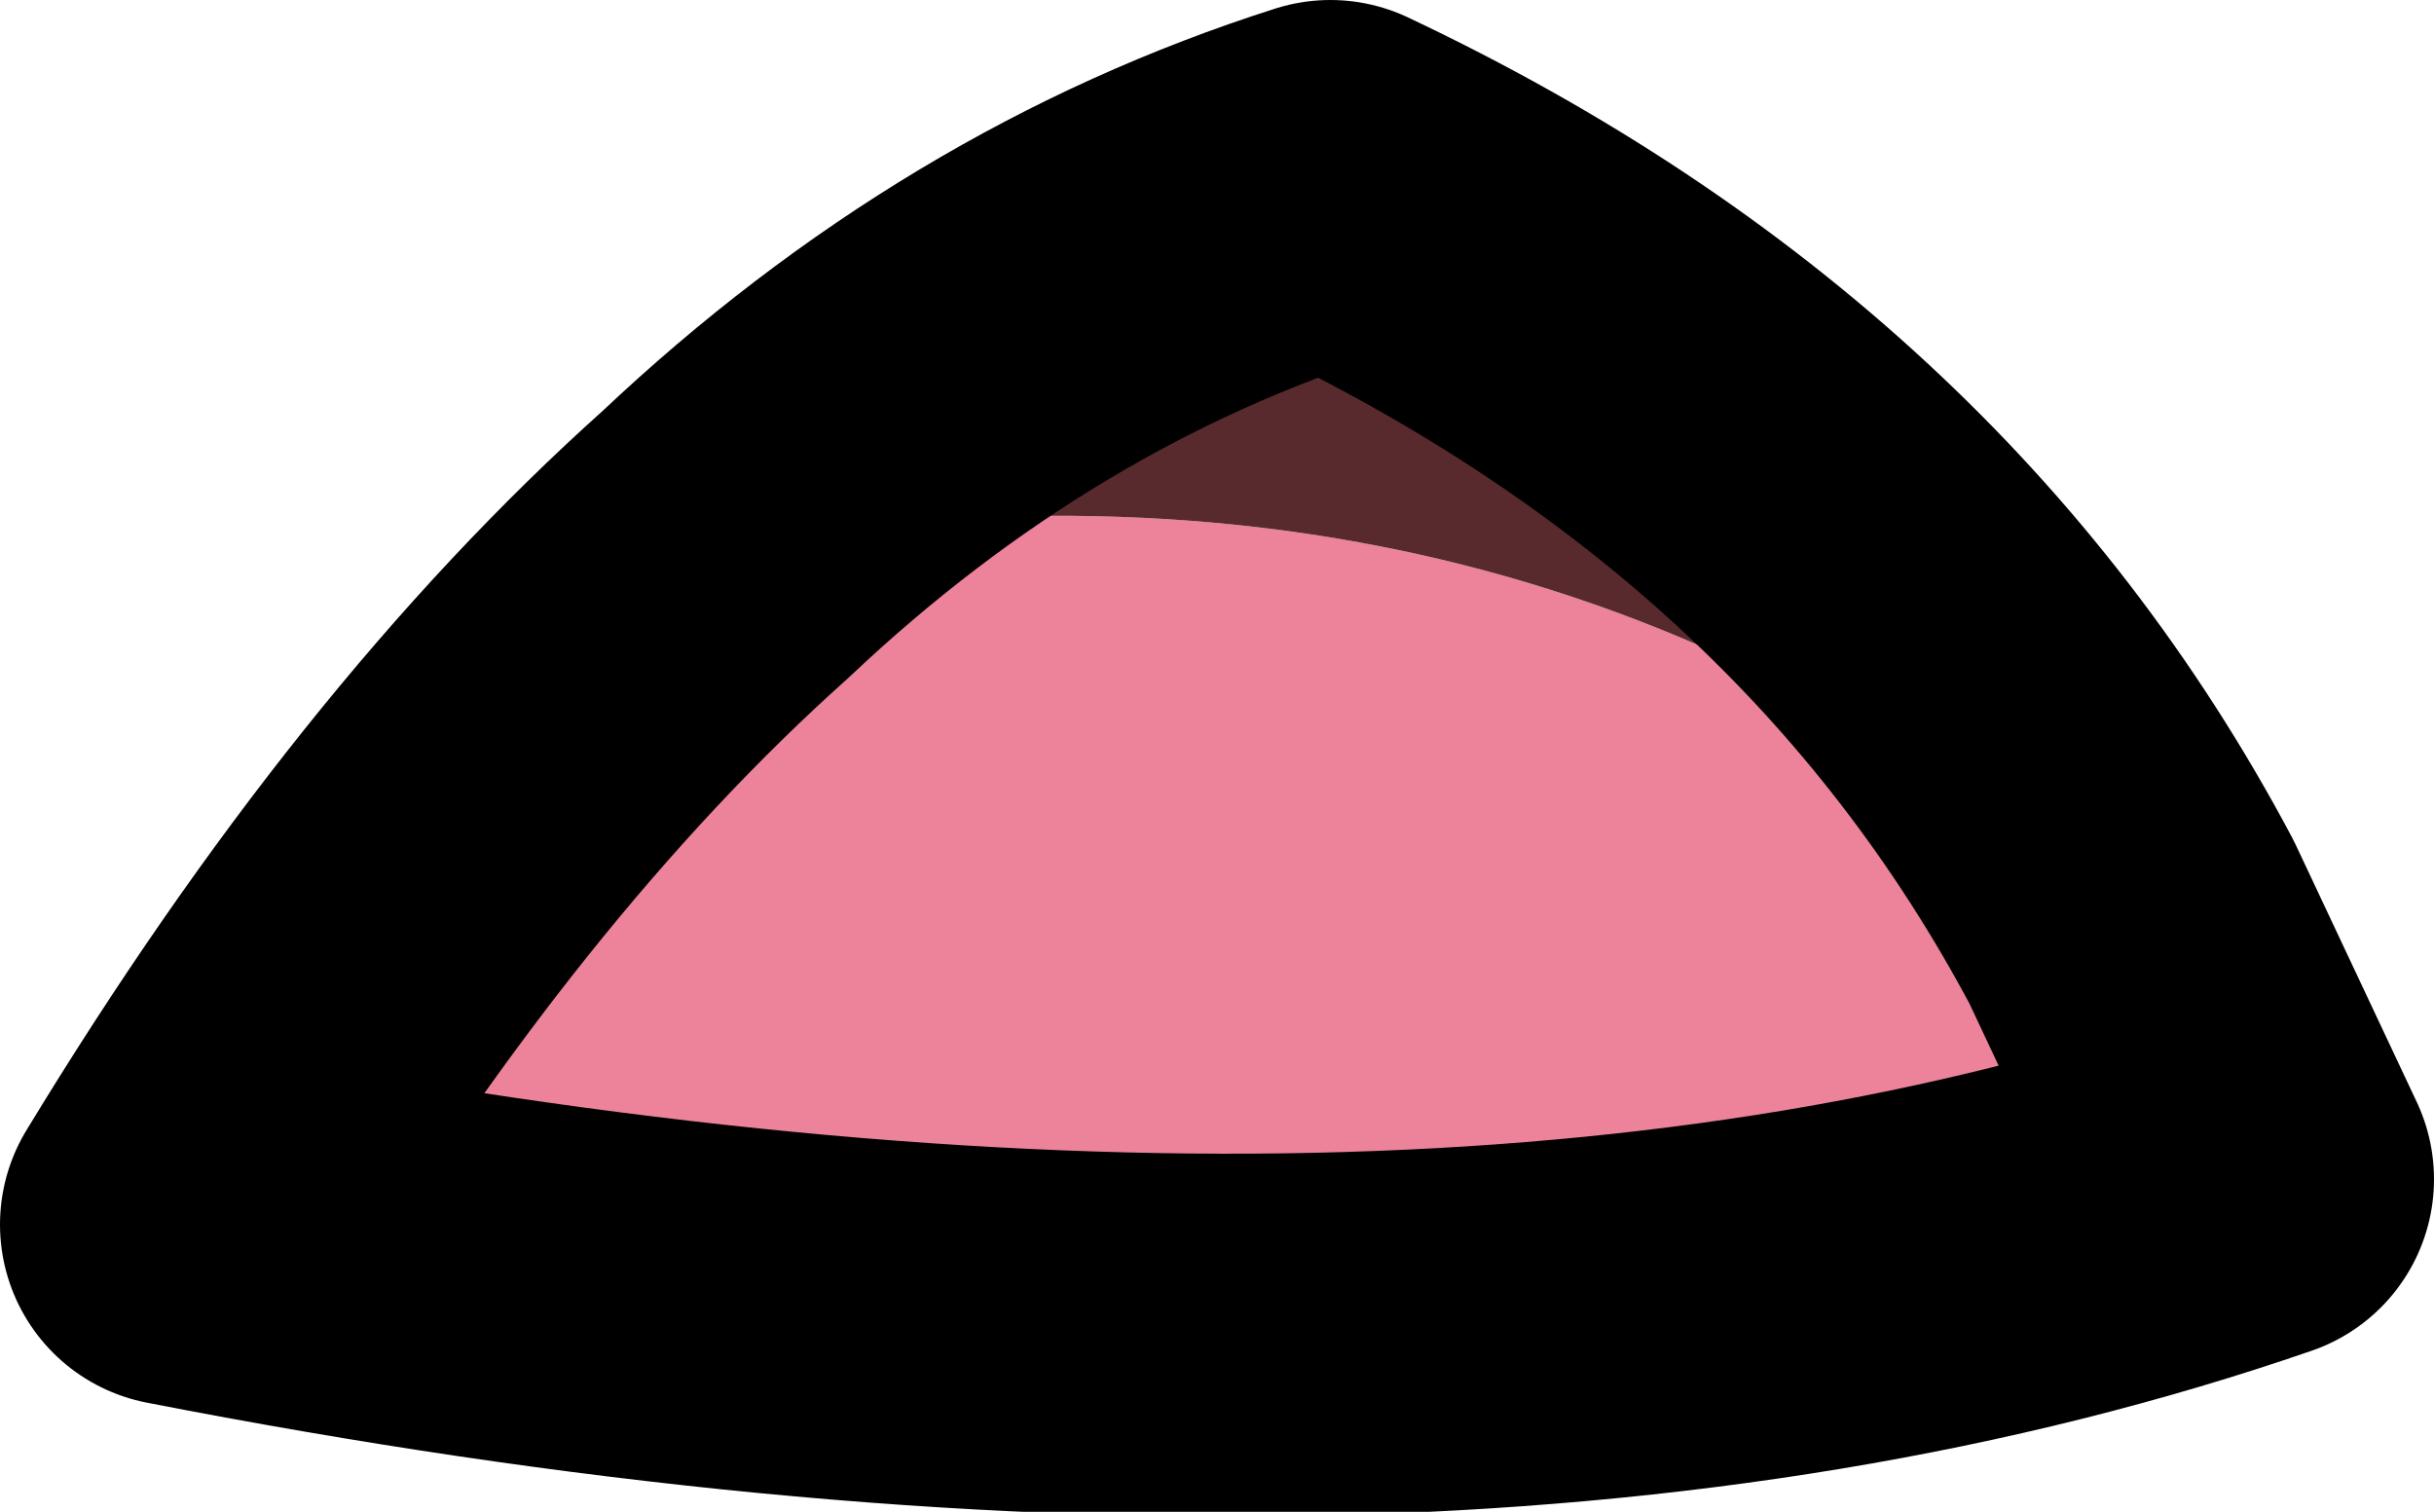 <?xml version="1.0" encoding="UTF-8" standalone="no"?>
<svg xmlns:xlink="http://www.w3.org/1999/xlink" height="5.0px" width="8.05px" xmlns="http://www.w3.org/2000/svg">
  <g transform="matrix(1.0, 0.0, 0.0, 1.0, 4.15, 2.6)">
    <path d="M2.9 0.45 L3.3 1.3 Q0.55 2.25 -3.55 1.45 -2.7 0.05 -1.75 -0.8 0.95 -1.25 2.9 0.45" fill="#ec839a" fill-rule="evenodd" stroke="none"/>
    <path d="M2.9 0.45 Q0.95 -1.25 -1.75 -0.8 -0.85 -1.65 0.25 -2.0 2.05 -1.15 2.9 0.45" fill="#582a2d" fill-rule="evenodd" stroke="none"/>
    <path d="M-1.75 -0.8 Q-2.7 0.05 -3.55 1.45 0.55 2.25 3.3 1.3 L2.9 0.45 Q2.05 -1.15 0.25 -2.0 -0.85 -1.65 -1.75 -0.8 Z" fill="none" stroke="#000000" stroke-linecap="round" stroke-linejoin="round" stroke-width="1.2"/>
  </g>
</svg>
